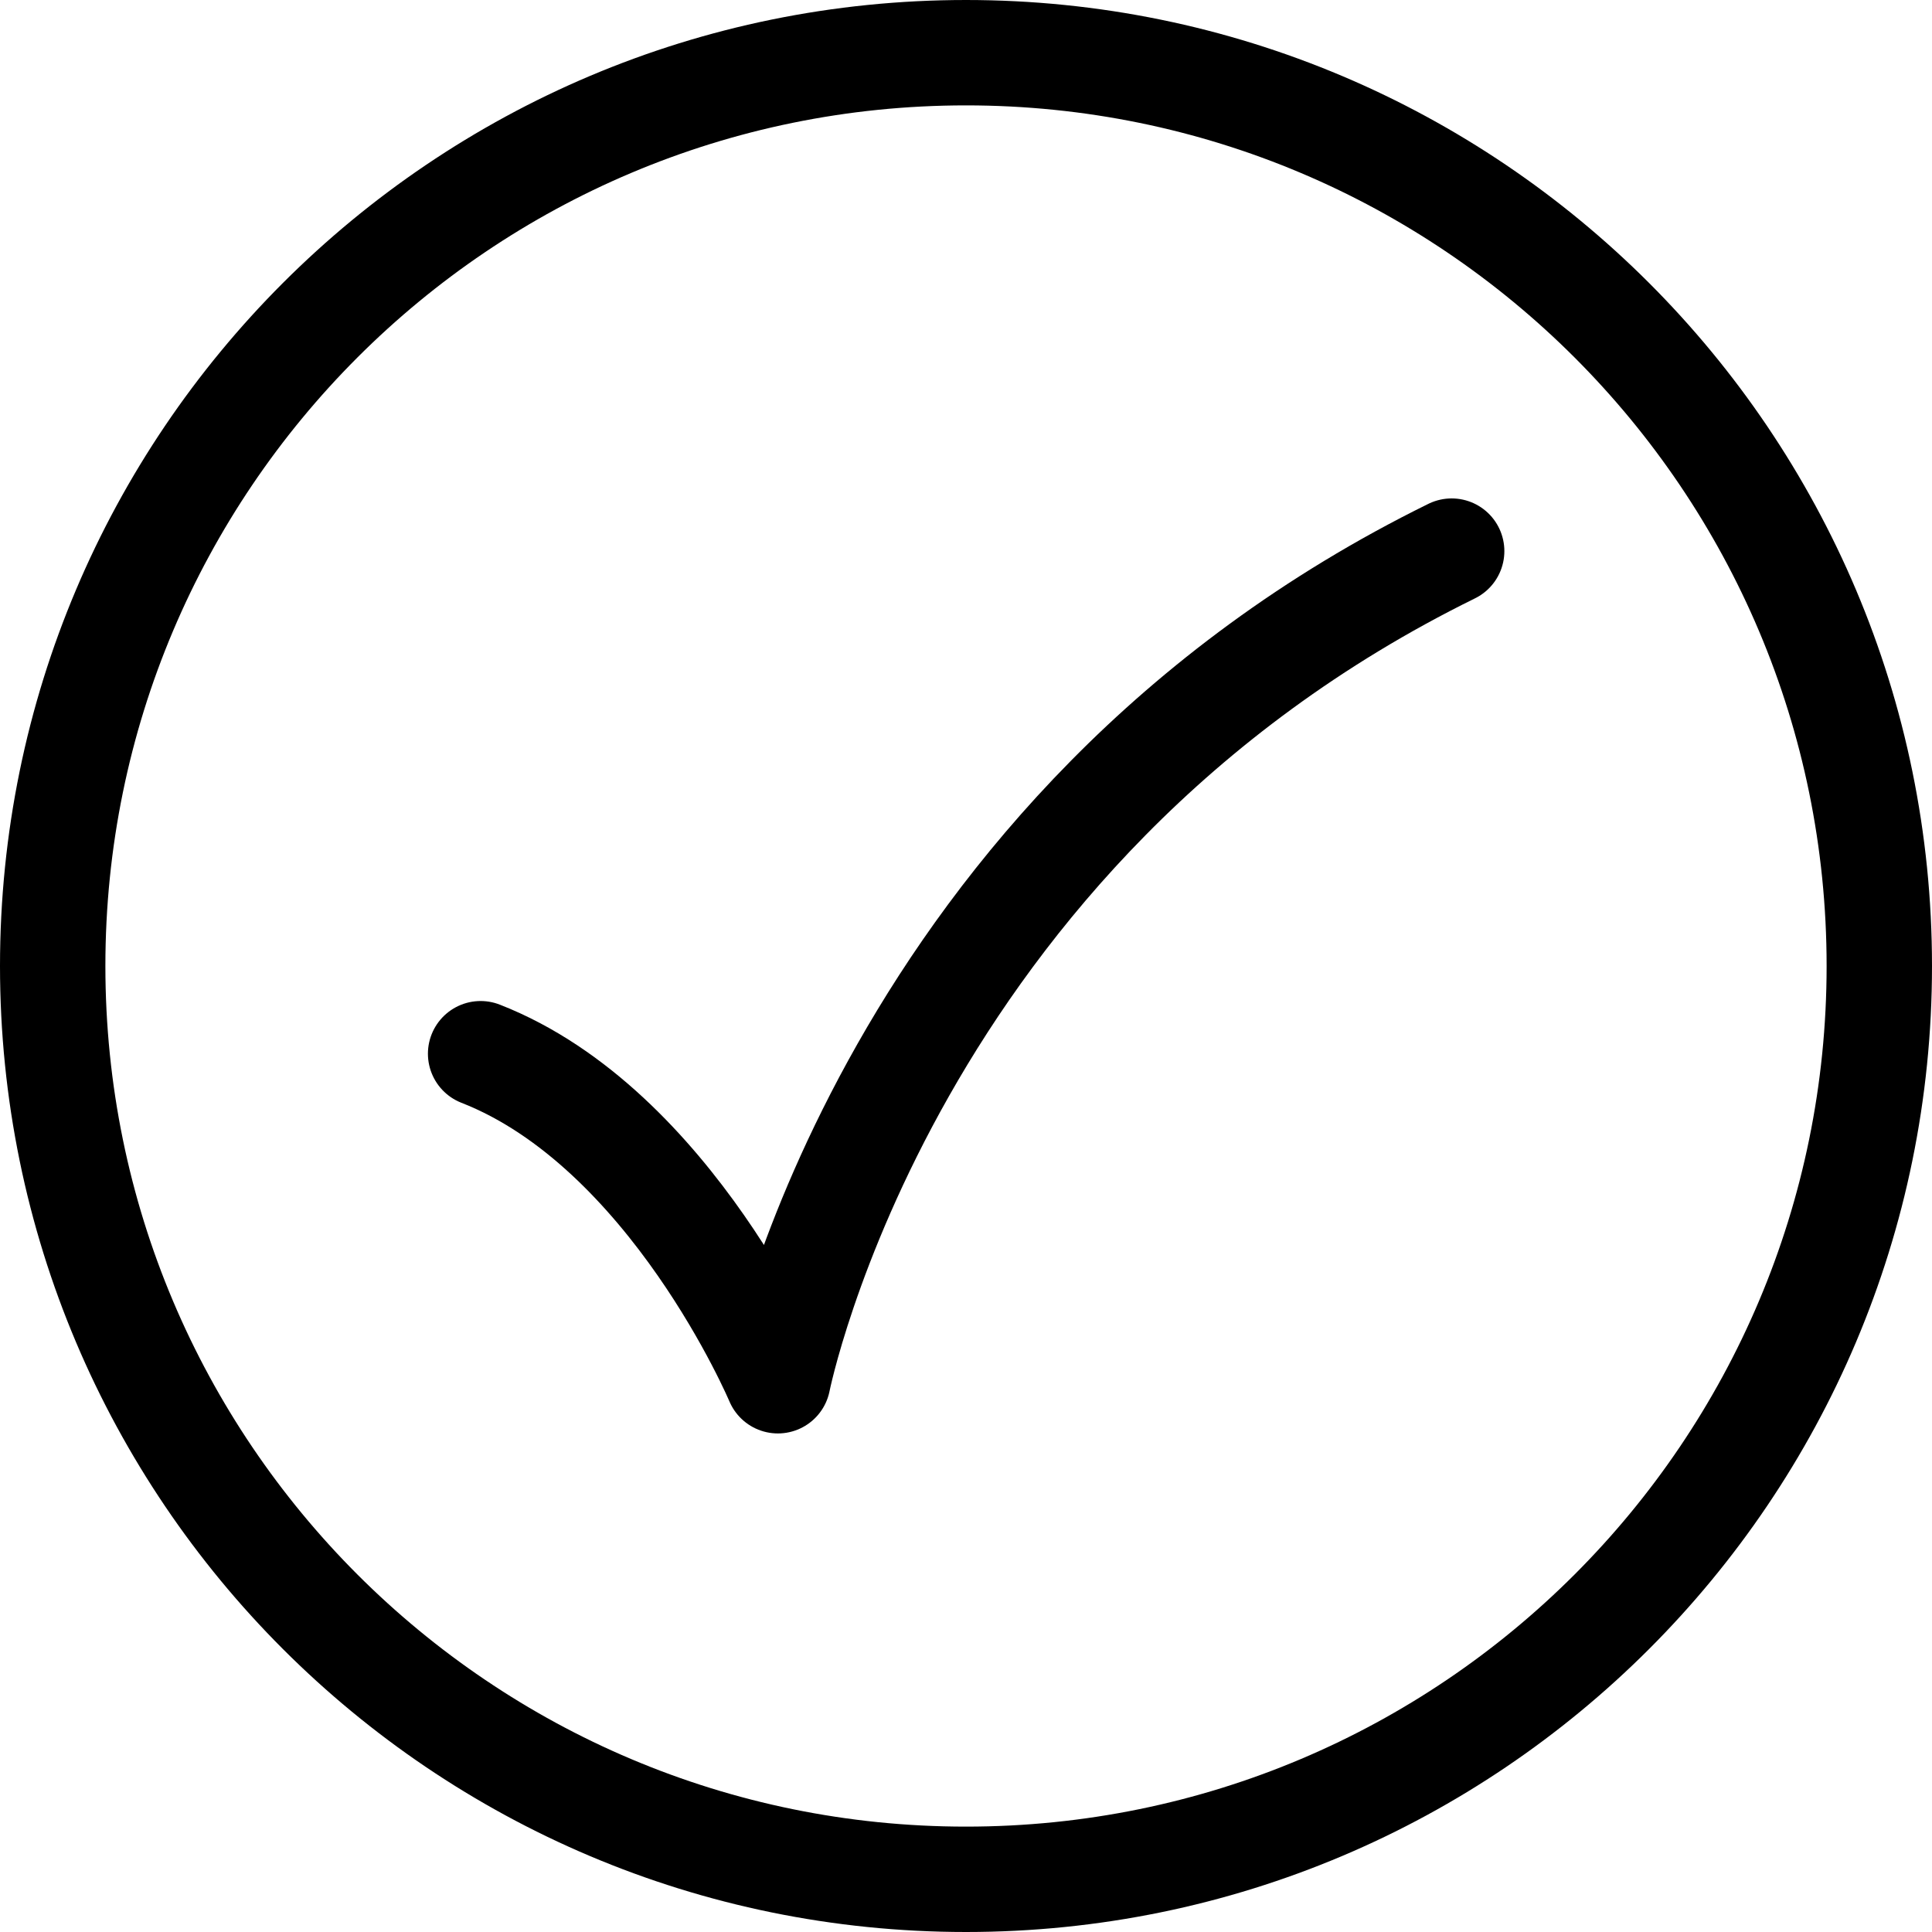 <svg width="55" height="55" viewBox="0 0 55 55" fill="none" xmlns="http://www.w3.org/2000/svg">
  <path d="M53.5 27.5C53.5 41.859 41.859 53.5 27.5 53.5C13.141 53.5 1.5 41.859 1.5 27.5C1.5 13.141 13.141 1.5 27.5 1.5C41.859 1.5 53.5 13.141 53.5 27.5Z" stroke="black" stroke-width="3" stroke-miterlimit="1.5" stroke-linecap="round" stroke-linejoin="round"/>
  <path d="M13.682 29.997C19.109 32.118 22.145 39.307 22.145 39.307C22.145 39.307 25.266 23.589 41.326 15.689" stroke="black" stroke-width="3" stroke-miterlimit="1.5" stroke-linecap="round" stroke-linejoin="round"/>
  </svg>
  